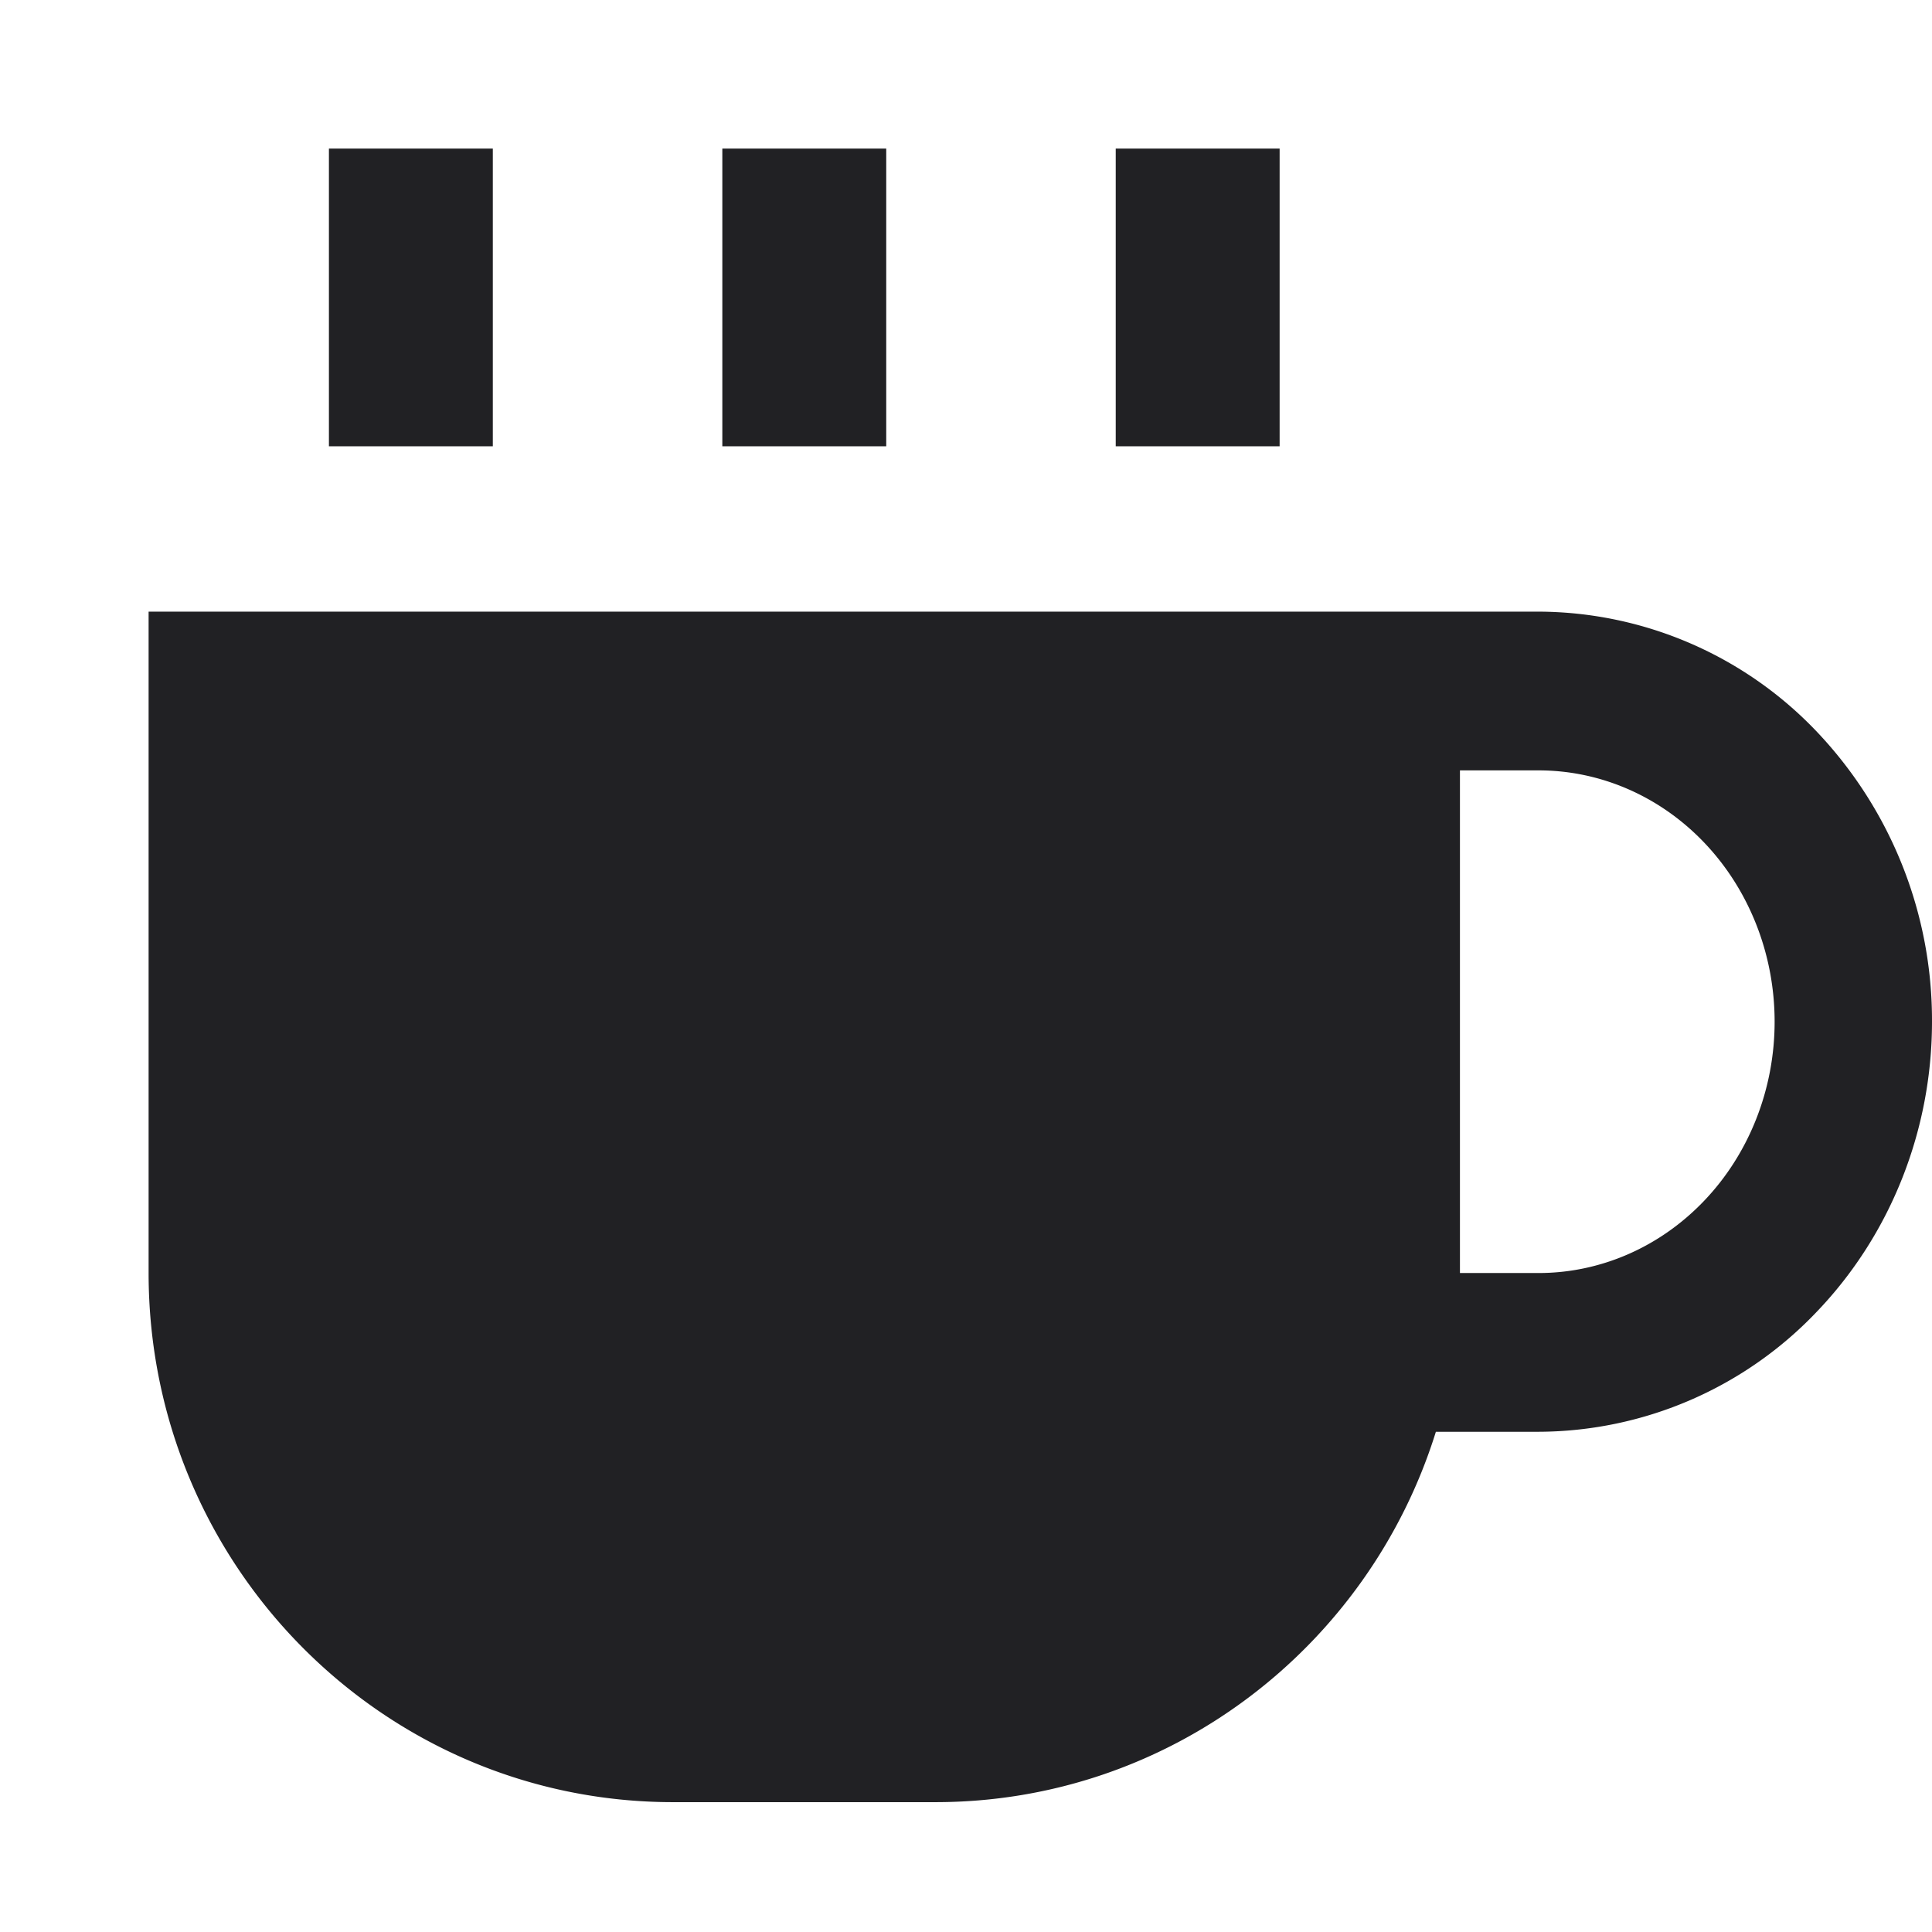<svg xmlns="http://www.w3.org/2000/svg" width="24" height="24" fill="none"><g fill="#212124"><path d="M4.086 1.846v3.698h2.036V1.846H4.086Z"/><path fill-rule="evenodd" d="M1.846 7.598h17.267a4.79 4.79 0 0 1 3.47 1.506A5.207 5.207 0 0 1 24 12.692c0 1.338-.506 2.63-1.417 3.588a4.79 4.79 0 0 1-3.47 1.506h-1.276c-.83 2.667-3.3 4.601-6.217 4.601H8.362c-3.599 0-6.516-2.943-6.516-6.573V7.598Zm16.29 8.216V9.57h.977c.765 0 1.506.318 2.06.9.554.582.872 1.381.872 2.222 0 .84-.318 1.64-.873 2.222-.553.581-1.294.9-2.059.9h-.977Z" clip-rule="evenodd"/><path d="M8.973 5.544V1.846h2.036v3.698H8.973ZM13.86 1.846v3.698h2.036V1.846H13.86Z"/></g></svg>